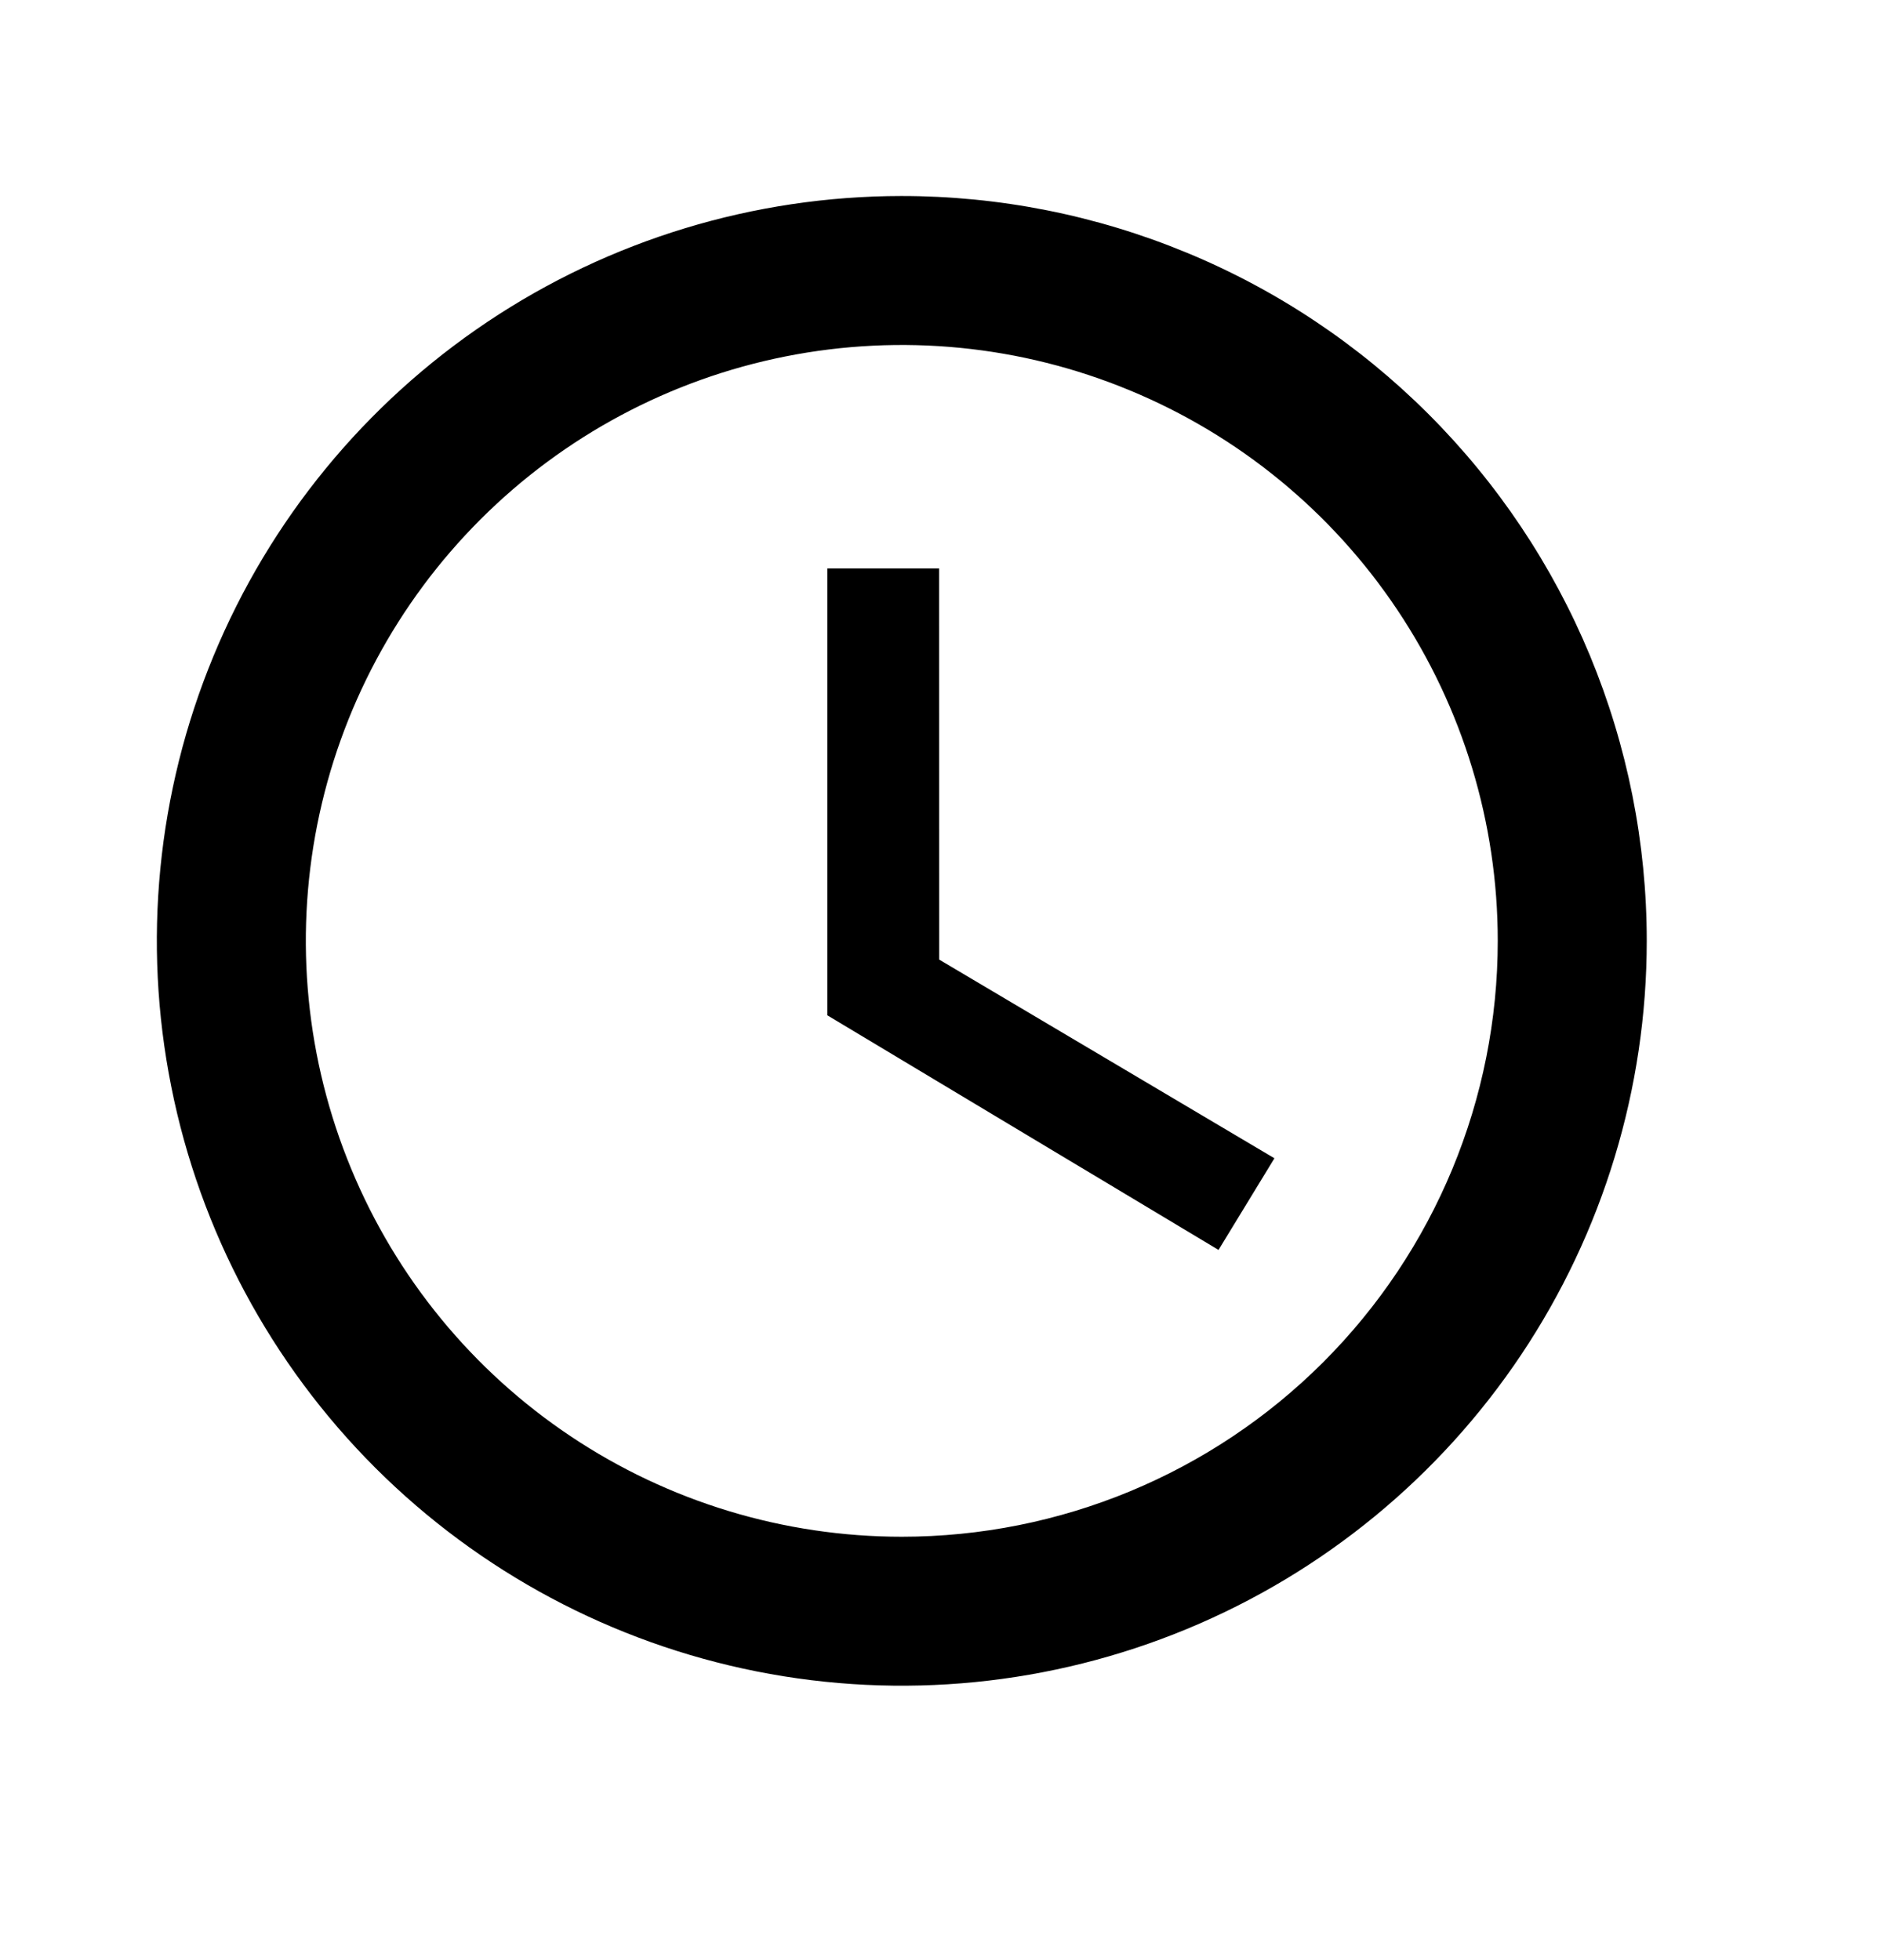 <svg width="24" height="25" viewBox="0 0 24 25" fill="none" xmlns="http://www.w3.org/2000/svg">
<path d="M11.491 2.5C9.613 2.502 7.777 3.06 6.216 4.105C4.655 5.15 3.438 6.635 2.721 8.371C2.003 10.107 1.816 12.017 2.184 13.859C2.551 15.701 3.457 17.393 4.786 18.721C6.115 20.048 7.807 20.952 9.65 21.318C11.492 21.684 13.402 21.495 15.137 20.776C16.873 20.057 18.356 18.839 19.4 17.277C20.443 15.715 21 13.879 21 12C21 10.752 20.754 9.516 20.276 8.362C19.798 7.209 19.098 6.162 18.214 5.279C17.331 4.397 16.283 3.697 15.129 3.221C13.976 2.744 12.739 2.499 11.491 2.5ZM11.5 19.6C9.997 19.6 8.527 19.154 7.278 18.319C6.028 17.484 5.054 16.297 4.479 14.908C3.903 13.52 3.753 11.992 4.046 10.517C4.339 9.043 5.063 7.689 6.126 6.626C7.189 5.563 8.543 4.839 10.017 4.546C11.492 4.253 13.02 4.403 14.408 4.979C15.797 5.554 16.984 6.528 17.819 7.778C18.654 9.027 19.1 10.497 19.1 12C19.1 14.016 18.299 15.949 16.874 17.374C15.449 18.799 13.516 19.6 11.5 19.6Z" fill="black"/>
<path d="M11.976 7.25H10.551V12.95L15.539 15.942L16.252 14.773L11.977 12.239L11.976 7.25Z" fill="black"/>
</svg>
